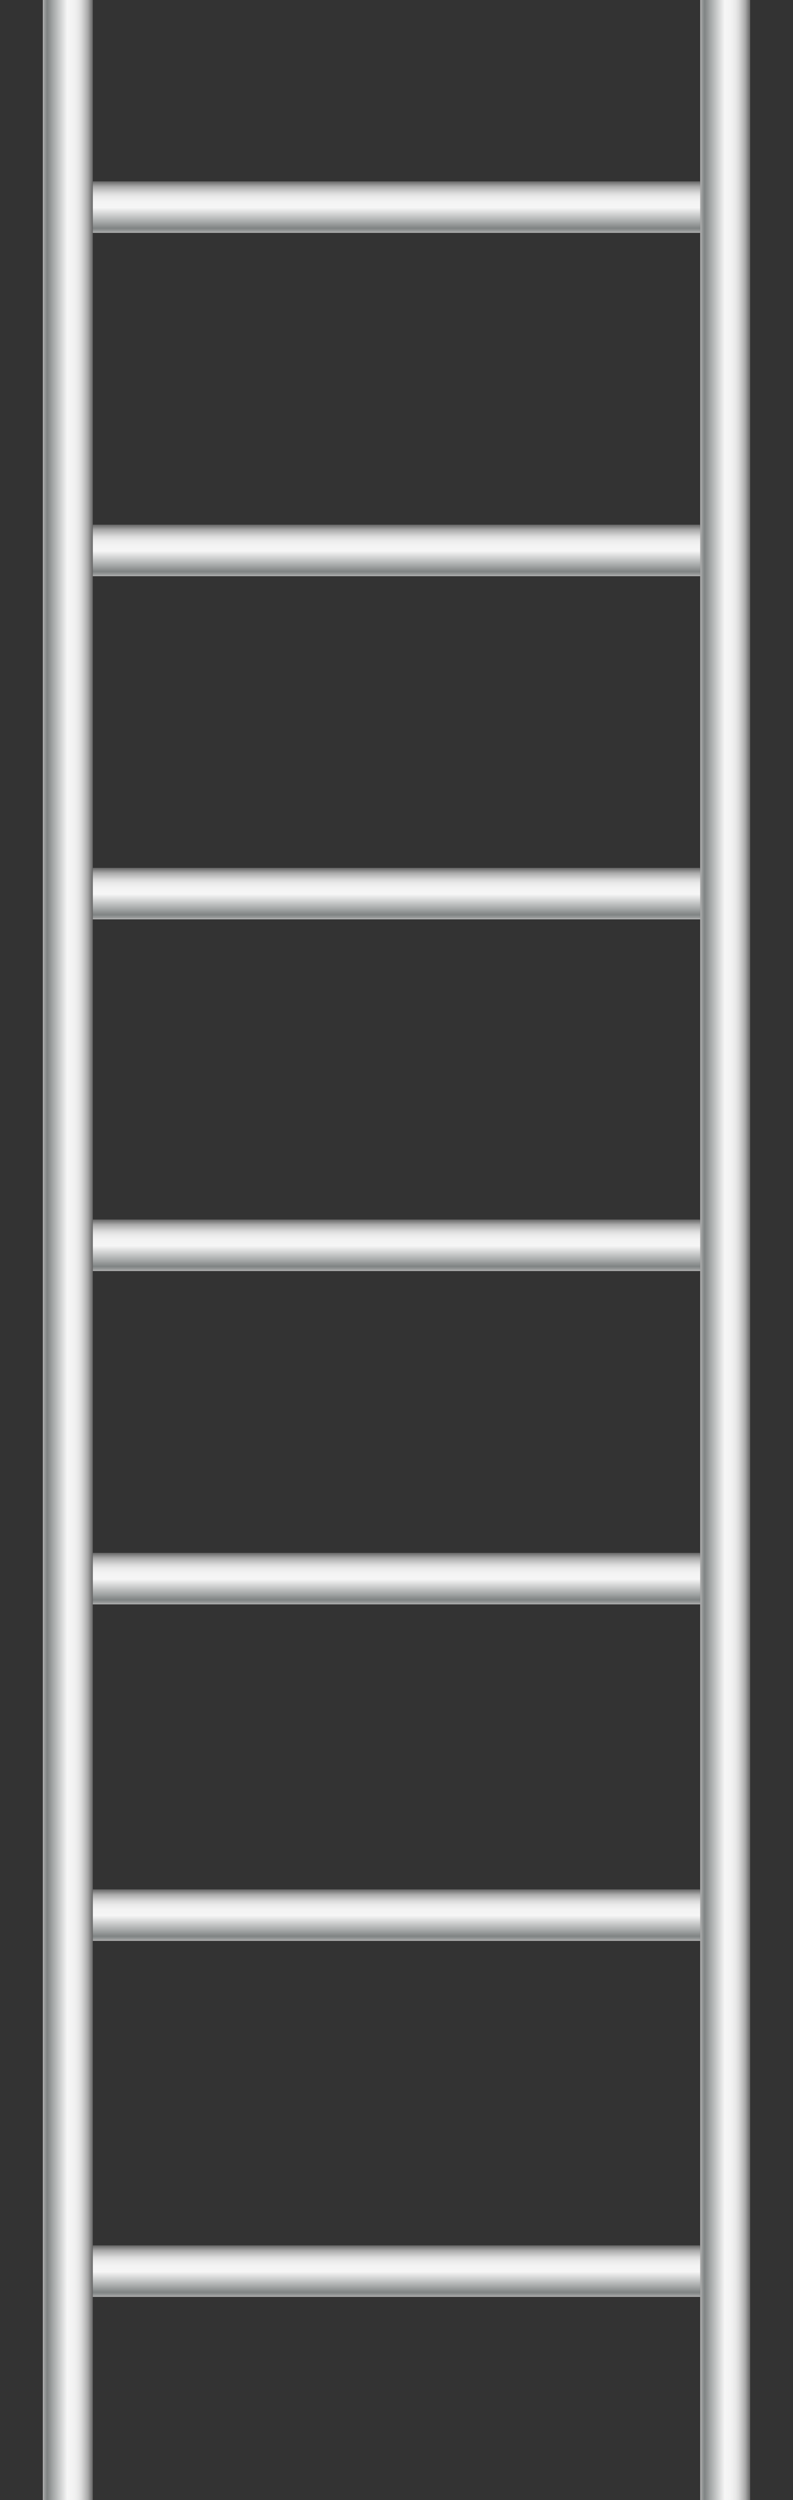 <svg xmlns="http://www.w3.org/2000/svg" xmlns:xlink="http://www.w3.org/1999/xlink" viewBox="0 0 47.6 150">
    <rect x="0" y="0" width="47.6" height="150" fill="#333333" stroke="none"/>
    <defs>
        <style>
            .cls-1 {
                fill: url(#未命名的渐变_143);
            }

            .cls-2 {
                fill: url(#未命名的渐变_143-2);
            }

            .cls-3 {
                fill: url(#未命名的渐变_143-3);
            }

            .cls-4 {
                fill: url(#未命名的渐变_143-4);
            }

            .cls-5 {
                fill: url(#未命名的渐变_143-5);
            }

            .cls-6 {
                fill: url(#未命名的渐变_143-6);
            }

            .cls-7 {
                fill: url(#未命名的渐变_143-7);
            }

            .cls-8 {
                fill: url(#未命名的渐变_143-8);
            }

            .cls-9 {
                fill: url(#未命名的渐变_143-9);
            }

            .cls-10 {
                opacity: 0.2;
            }
        </style>
        <linearGradient id="未命名的渐变_143" x1="2.57" y1="75" x2="5.57" y2="75" gradientUnits="userSpaceOnUse">
            <stop offset="0" stop-color="#b7b7b7" />
            <stop offset="0.03" stop-color="#9b9d9d" />
            <stop offset="0.07" stop-color="#878b8b" />
            <stop offset="0.09" stop-color="#808484" />
            <stop offset="0.2" stop-color="#a3a6a6" />
            <stop offset="0.49" stop-color="#f6f6f6" />
            <stop offset="0.61" stop-color="#f3f3f3" />
            <stop offset="0.7" stop-color="#eaeaea" />
            <stop offset="0.77" stop-color="#dbdbdb" />
            <stop offset="0.83" stop-color="#c5c5c5" />
            <stop offset="0.9" stop-color="#aaa" />
            <stop offset="0.95" stop-color="#888" />
            <stop offset="1" stop-color="#666" />
        </linearGradient>
        <linearGradient id="未命名的渐变_143-2" x1="42.03" x2="45.03" xlink:href="#未命名的渐变_143" />
        <linearGradient id="未命名的渐变_143-3" x1="23.8" y1="13.97" x2="23.8" y2="10.88" xlink:href="#未命名的渐变_143" />
        <linearGradient id="未命名的渐变_143-4" x1="23.8" y1="34.57" x2="23.8" y2="31.48" xlink:href="#未命名的渐变_143" />
        <linearGradient id="未命名的渐变_143-5" x1="23.8" y1="55.16" x2="23.8" y2="52.07" xlink:href="#未命名的渐变_143" />
        <linearGradient id="未命名的渐变_143-6" x1="23.8" y1="76.26" x2="23.8" y2="73.17" xlink:href="#未命名的渐变_143" />
        <linearGradient id="未命名的渐变_143-7" x1="23.8" y1="96.26" x2="23.8" y2="93.17" xlink:href="#未命名的渐变_143" />
        <linearGradient id="未命名的渐变_143-8" x1="23.8" y1="116.45" x2="23.8" y2="113.36" xlink:href="#未命名的渐变_143" />
        <linearGradient id="未命名的渐变_143-9" x1="23.8" y1="137.82" x2="23.8" y2="134.72" xlink:href="#未命名的渐变_143" />
    </defs>
    <title>Exposed ladder（外露梯子）</title>
    <g id="图层_2" data-name="图层 2">
        <g id="图层_40" data-name="图层 40">
            <g id="Exposed_ladder_外露梯子_" data-name="Exposed ladder（外露梯子）">
                <rect class="cls-1" x="2.57" width="3" height="150" />
                <rect class="cls-2" x="42.03" width="3" height="150" />
                <rect class="cls-3" x="5.57" y="10.88" width="36.46" height="3.09" />
                <rect class="cls-4" x="5.57" y="31.48" width="36.46" height="3.09" />
                <rect class="cls-5" x="5.57" y="52.07" width="36.46" height="3.09" />
                <rect class="cls-6" x="5.57" y="73.17" width="36.46" height="3.09" />
                <rect class="cls-7" x="5.57" y="93.17" width="36.46" height="3.09" />
                <rect class="cls-8" x="5.57" y="113.36" width="36.46" height="3.09" />
                <rect class="cls-9" x="5.57" y="134.72" width="36.46" height="3.09" />
                
            </g>
        </g>
    </g>
</svg>
